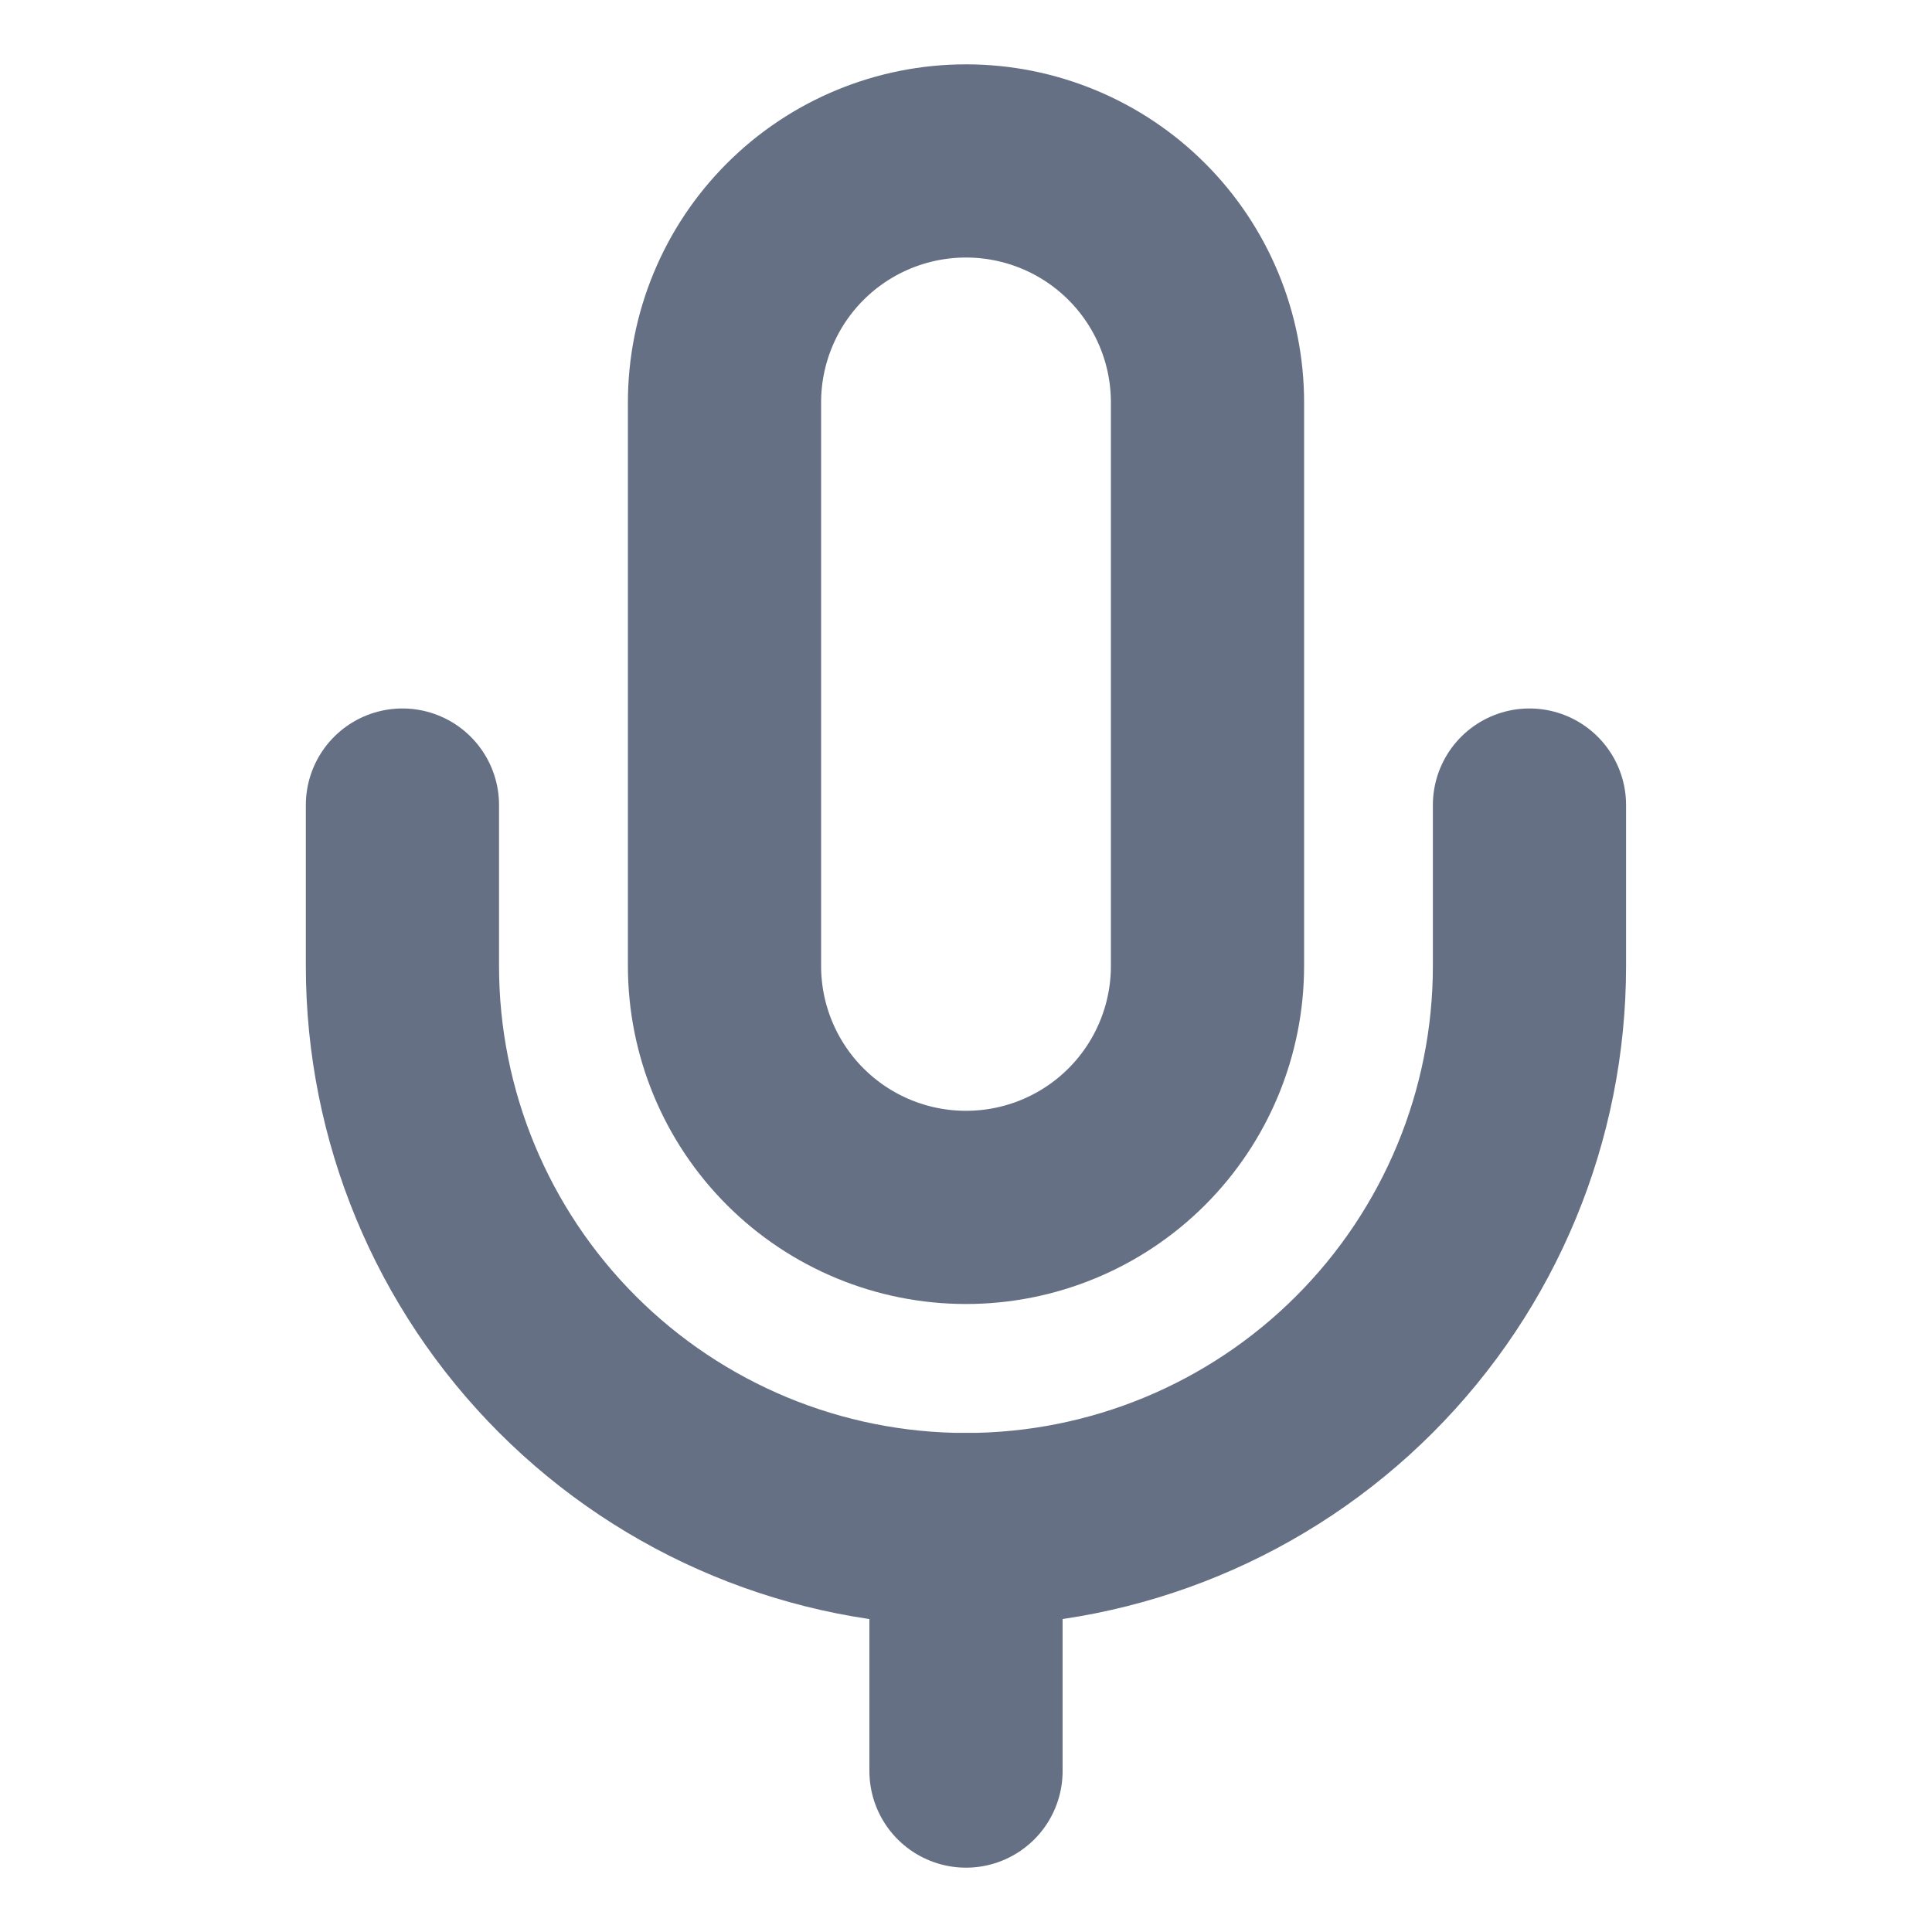 <svg width="20" height="20" viewBox="0 0 20 20" fill="none" xmlns="http://www.w3.org/2000/svg">
<path d="M10 1.666C9.337 1.666 8.701 1.929 8.232 2.398C7.763 2.867 7.5 3.503 7.5 4.166V9.999C7.5 10.662 7.763 11.298 8.232 11.767C8.701 12.236 9.337 12.499 10 12.499C10.663 12.499 11.299 12.236 11.768 11.767C12.237 11.298 12.5 10.662 12.5 9.999V4.166C12.5 3.503 12.237 2.867 11.768 2.398C11.299 1.929 10.663 1.666 10 1.666Z" stroke="#667085" stroke-width="2" stroke-linecap="round" stroke-linejoin="round"/>
<path d="M15.833 8.334V10.001C15.833 11.548 15.218 13.031 14.124 14.125C13.03 15.219 11.546 15.834 9.999 15.834C8.452 15.834 6.969 15.219 5.875 14.125C4.781 13.031 4.166 11.548 4.166 10.001V8.334" stroke="#667085" stroke-width="2" stroke-linecap="round" stroke-linejoin="round"/>
<path d="M10 15.834V18.334" stroke="#667085" stroke-width="2" stroke-linecap="round" stroke-linejoin="round"/>
</svg>
